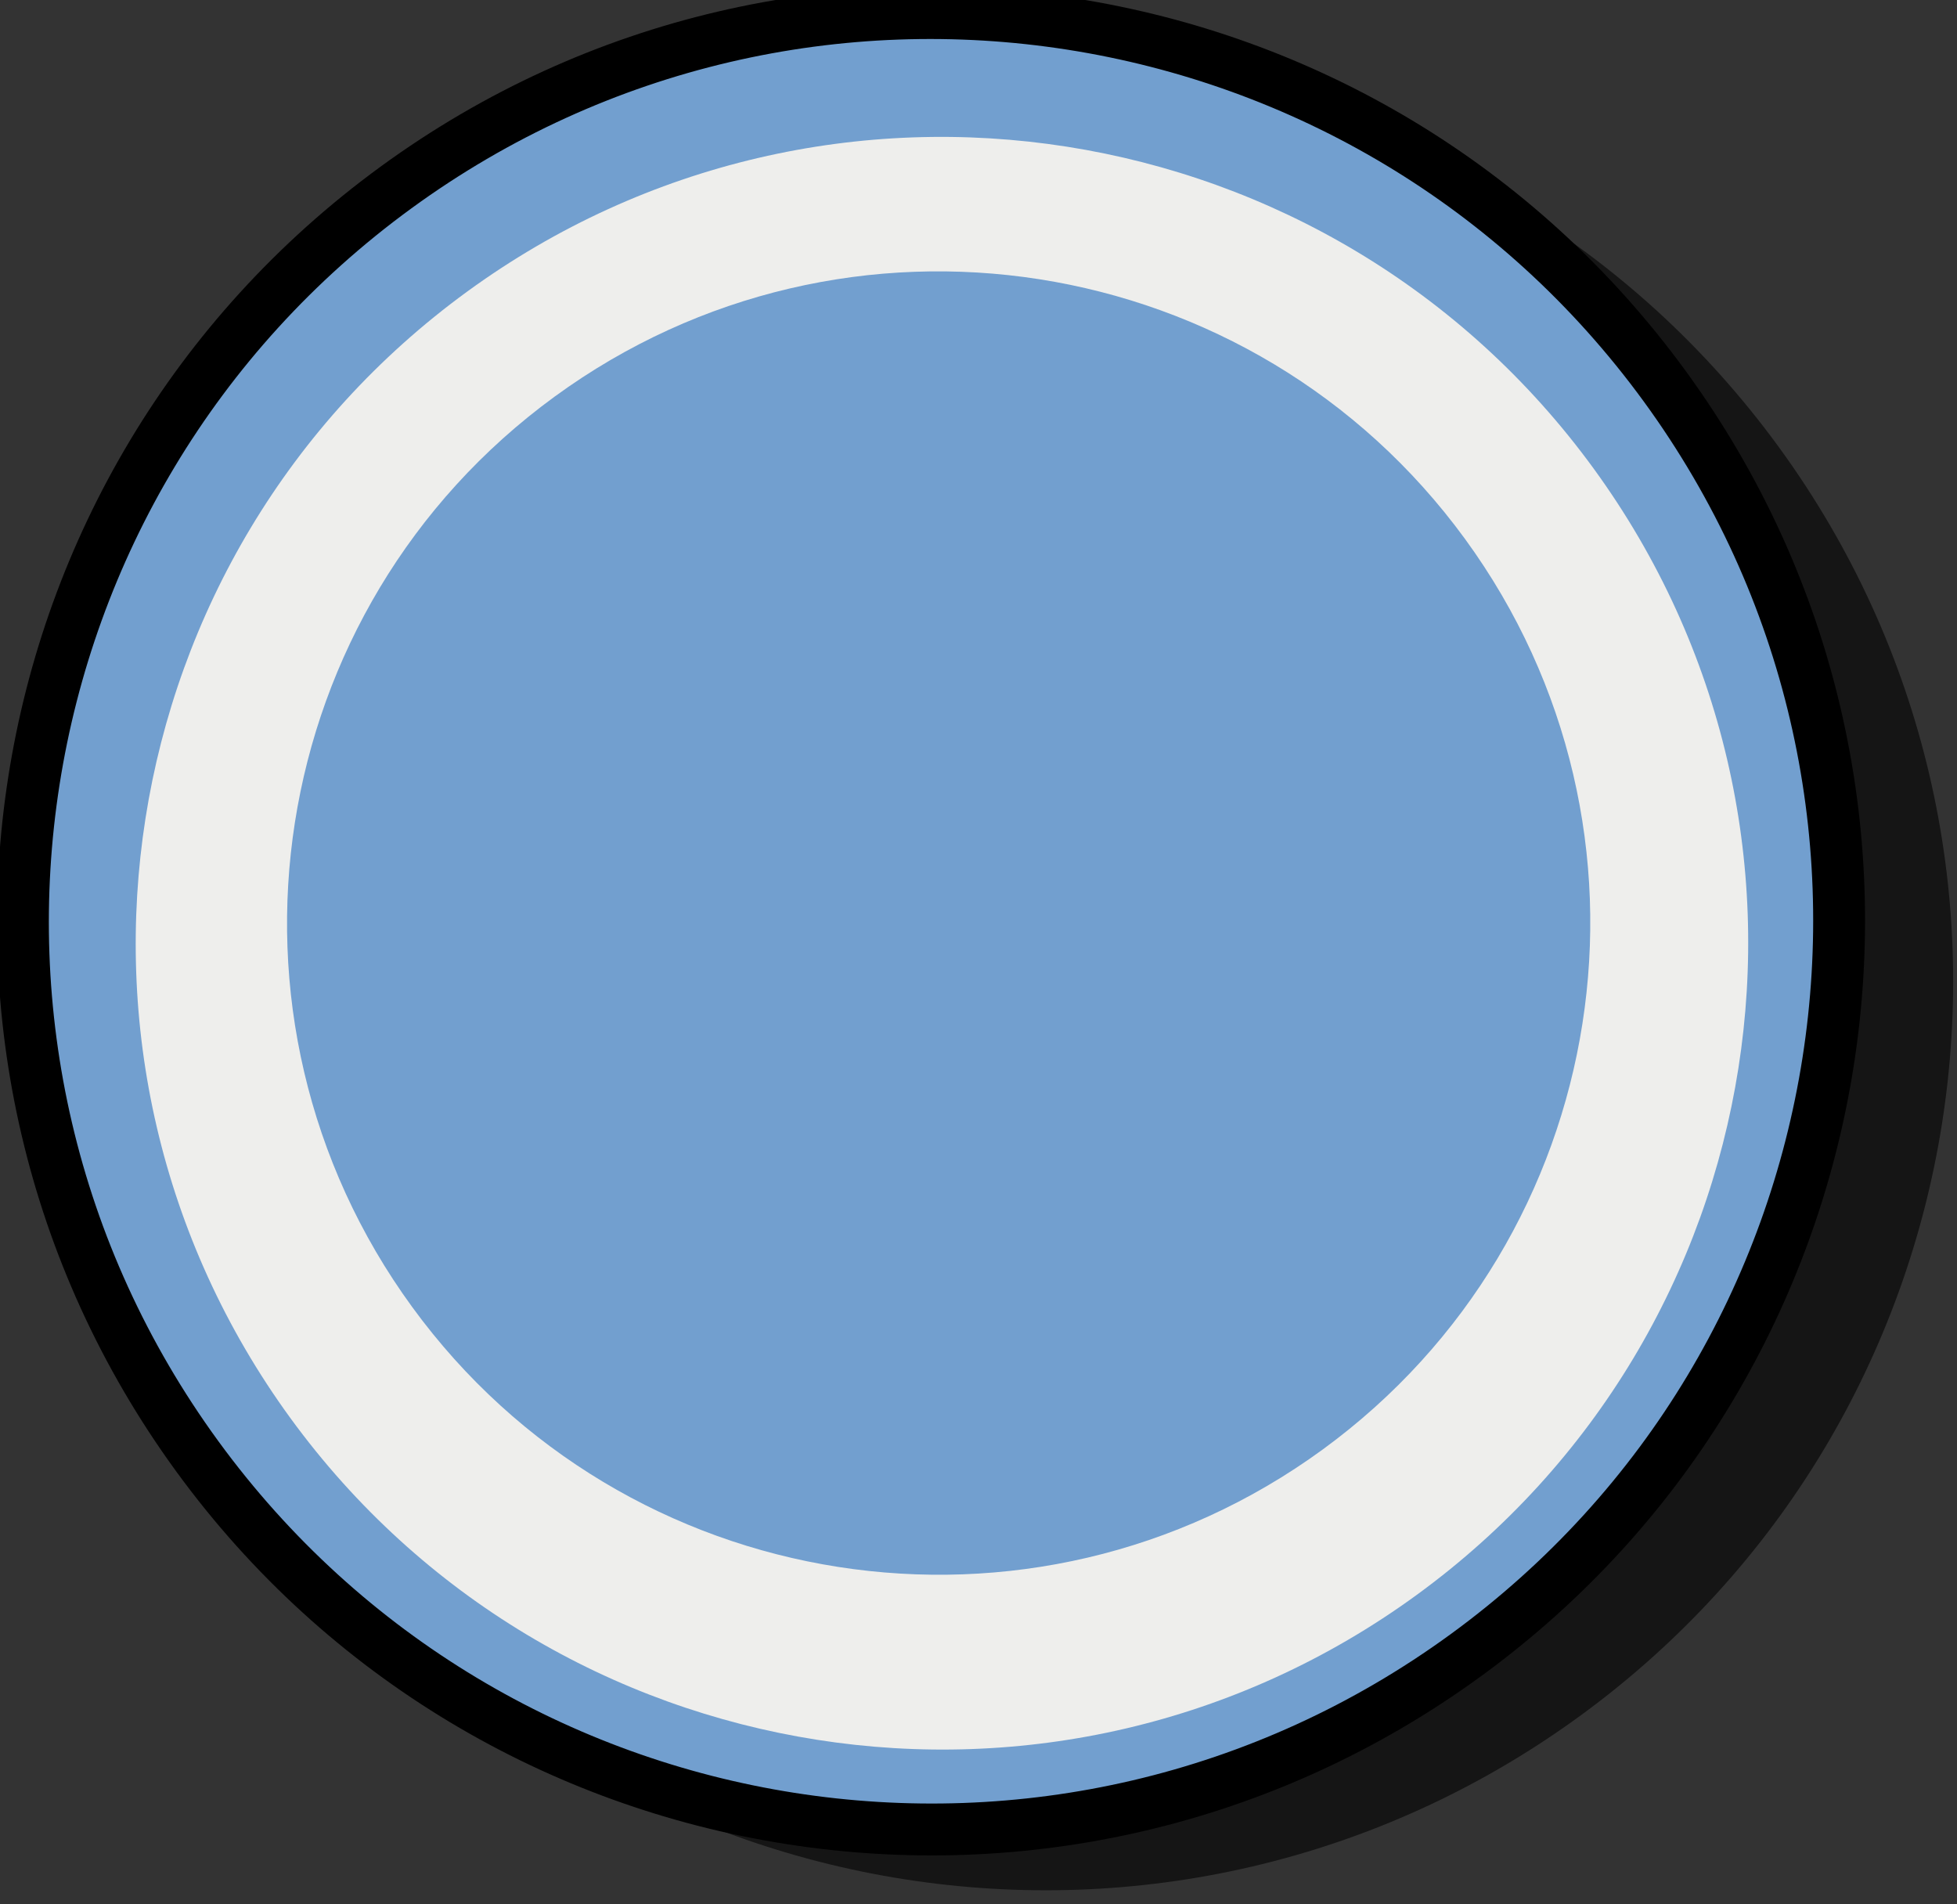<?xml version="1.0" encoding="UTF-8" standalone="no"?>
<!-- Created with Inkscape (http://www.inkscape.org/) -->

<svg
   xmlns:dc="http://purl.org/dc/elements/1.1/"
   xmlns:cc="http://creativecommons.org/ns#"
   xmlns:rdf="http://www.w3.org/1999/02/22-rdf-syntax-ns#"
   xmlns:svg="http://www.w3.org/2000/svg"
   xmlns="http://www.w3.org/2000/svg"
   xmlns:sodipodi="http://sodipodi.sourceforge.net/DTD/sodipodi-0.dtd"
   xmlns:inkscape="http://www.inkscape.org/namespaces/inkscape"
   width="37.305"
   height="36.291"
   id="svg3931"
   version="1.1"
   inkscape:version="0.48.2 r9819"
   sodipodi:docname="local-success3.svg">
  <rect width="100%" height="100%" fill="#333333" stroke="none"/>
  <defs
     id="defs3933" />
  <sodipodi:namedview
     id="base"
     pagecolor="#ffffff"
     bordercolor="#666666"
     borderopacity="1.0"
     inkscape:pageopacity="0.0"
     inkscape:pageshadow="2"
     inkscape:zoom="14.78326"
     inkscape:cx="2.5611178"
     inkscape:cy="18.484476"
     inkscape:document-units="px"
     inkscape:current-layer="layer1"
     showgrid="false"
     fit-margin-top="0"
     fit-margin-left="0"
     fit-margin-right="0"
     fit-margin-bottom="0"
     inkscape:window-width="1366"
     inkscape:window-height="710"
     inkscape:window-x="-1"
     inkscape:window-y="26"
     inkscape:window-maximized="1" />
  <g
     inkscape:label="Layer 1"
     inkscape:groupmode="layer"
     id="layer1"
     transform="translate(-533.615,-494.549)">
    <path
       transform="matrix(0.598,-0.436,0.436,0.598,231.114,107.772)"
       d="m 52.625,699.402 c 0,12.917 -10.472,23.389 -23.389,23.389 -12.917,0 -23.389,-10.472 -23.389,-23.389 0,-12.917 10.472,-23.389 23.389,-23.389 12.917,0 23.389,10.472 23.389,23.389 z"
       sodipodi:ry="23.388754"
       sodipodi:rx="23.388754"
       sodipodi:cy="699.40222"
       sodipodi:cx="29.235943"
       id="path4265"
       style="fill:#000000;fill-opacity:0.592;stroke:none"
       sodipodi:type="arc" />
    <path
       sodipodi:type="arc"
       style="fill:#729fcf;fill-opacity:1;stroke:#000000;stroke-width:1.336;stroke-miterlimit:4;stroke-opacity:1;stroke-dasharray:none"
       id="path3124"
       sodipodi:cx="29.235943"
       sodipodi:cy="699.40222"
       sodipodi:rx="23.388754"
       sodipodi:ry="23.388754"
       d="m 52.625,699.402 c 0,12.917 -10.472,23.389 -23.389,23.389 -12.917,0 -23.389,-10.472 -23.389,-23.389 0,-12.917 10.472,-23.389 23.389,-23.389 12.917,0 23.389,10.472 23.389,23.389 z"
       transform="matrix(0.598,-0.436,0.436,0.598,228.94,106.613)" />
    <path
       transform="matrix(0.531,-0.387,0.387,0.531,265.378,152.459)"
       d="m 52.625,699.402 c 0,12.917 -10.472,23.389 -23.389,23.389 -12.917,0 -23.389,-10.472 -23.389,-23.389 0,-12.917 10.472,-23.389 23.389,-23.389 12.917,0 23.389,10.472 23.389,23.389 z"
       sodipodi:ry="23.388754"
       sodipodi:rx="23.388754"
       sodipodi:cy="699.40222"
       sodipodi:cx="29.235943"
       id="path2984"
       style="fill:#eeeeec;fill-opacity:1;stroke:none;stroke-width:1.507;stroke-miterlimit:4;stroke-opacity:1;stroke-dasharray:none"
       sodipodi:type="arc" />
    <path
       sodipodi:type="arc"
       style="fill:#729fcf;fill-opacity:1;stroke:none"
       id="path2986"
       sodipodi:cx="29.235943"
       sodipodi:cy="699.40222"
       sodipodi:rx="23.388754"
       sodipodi:ry="23.388754"
       d="m 52.625,699.402 c 0,12.917 -10.472,23.389 -23.389,23.389 -12.917,0 -23.389,-10.472 -23.389,-23.389 0,-12.917 10.472,-23.389 23.389,-23.389 12.917,0 23.389,10.472 23.389,23.389 z"
       transform="matrix(0.429,-0.313,0.313,0.429,320.053,221.25)" />
  </g>
</svg>
